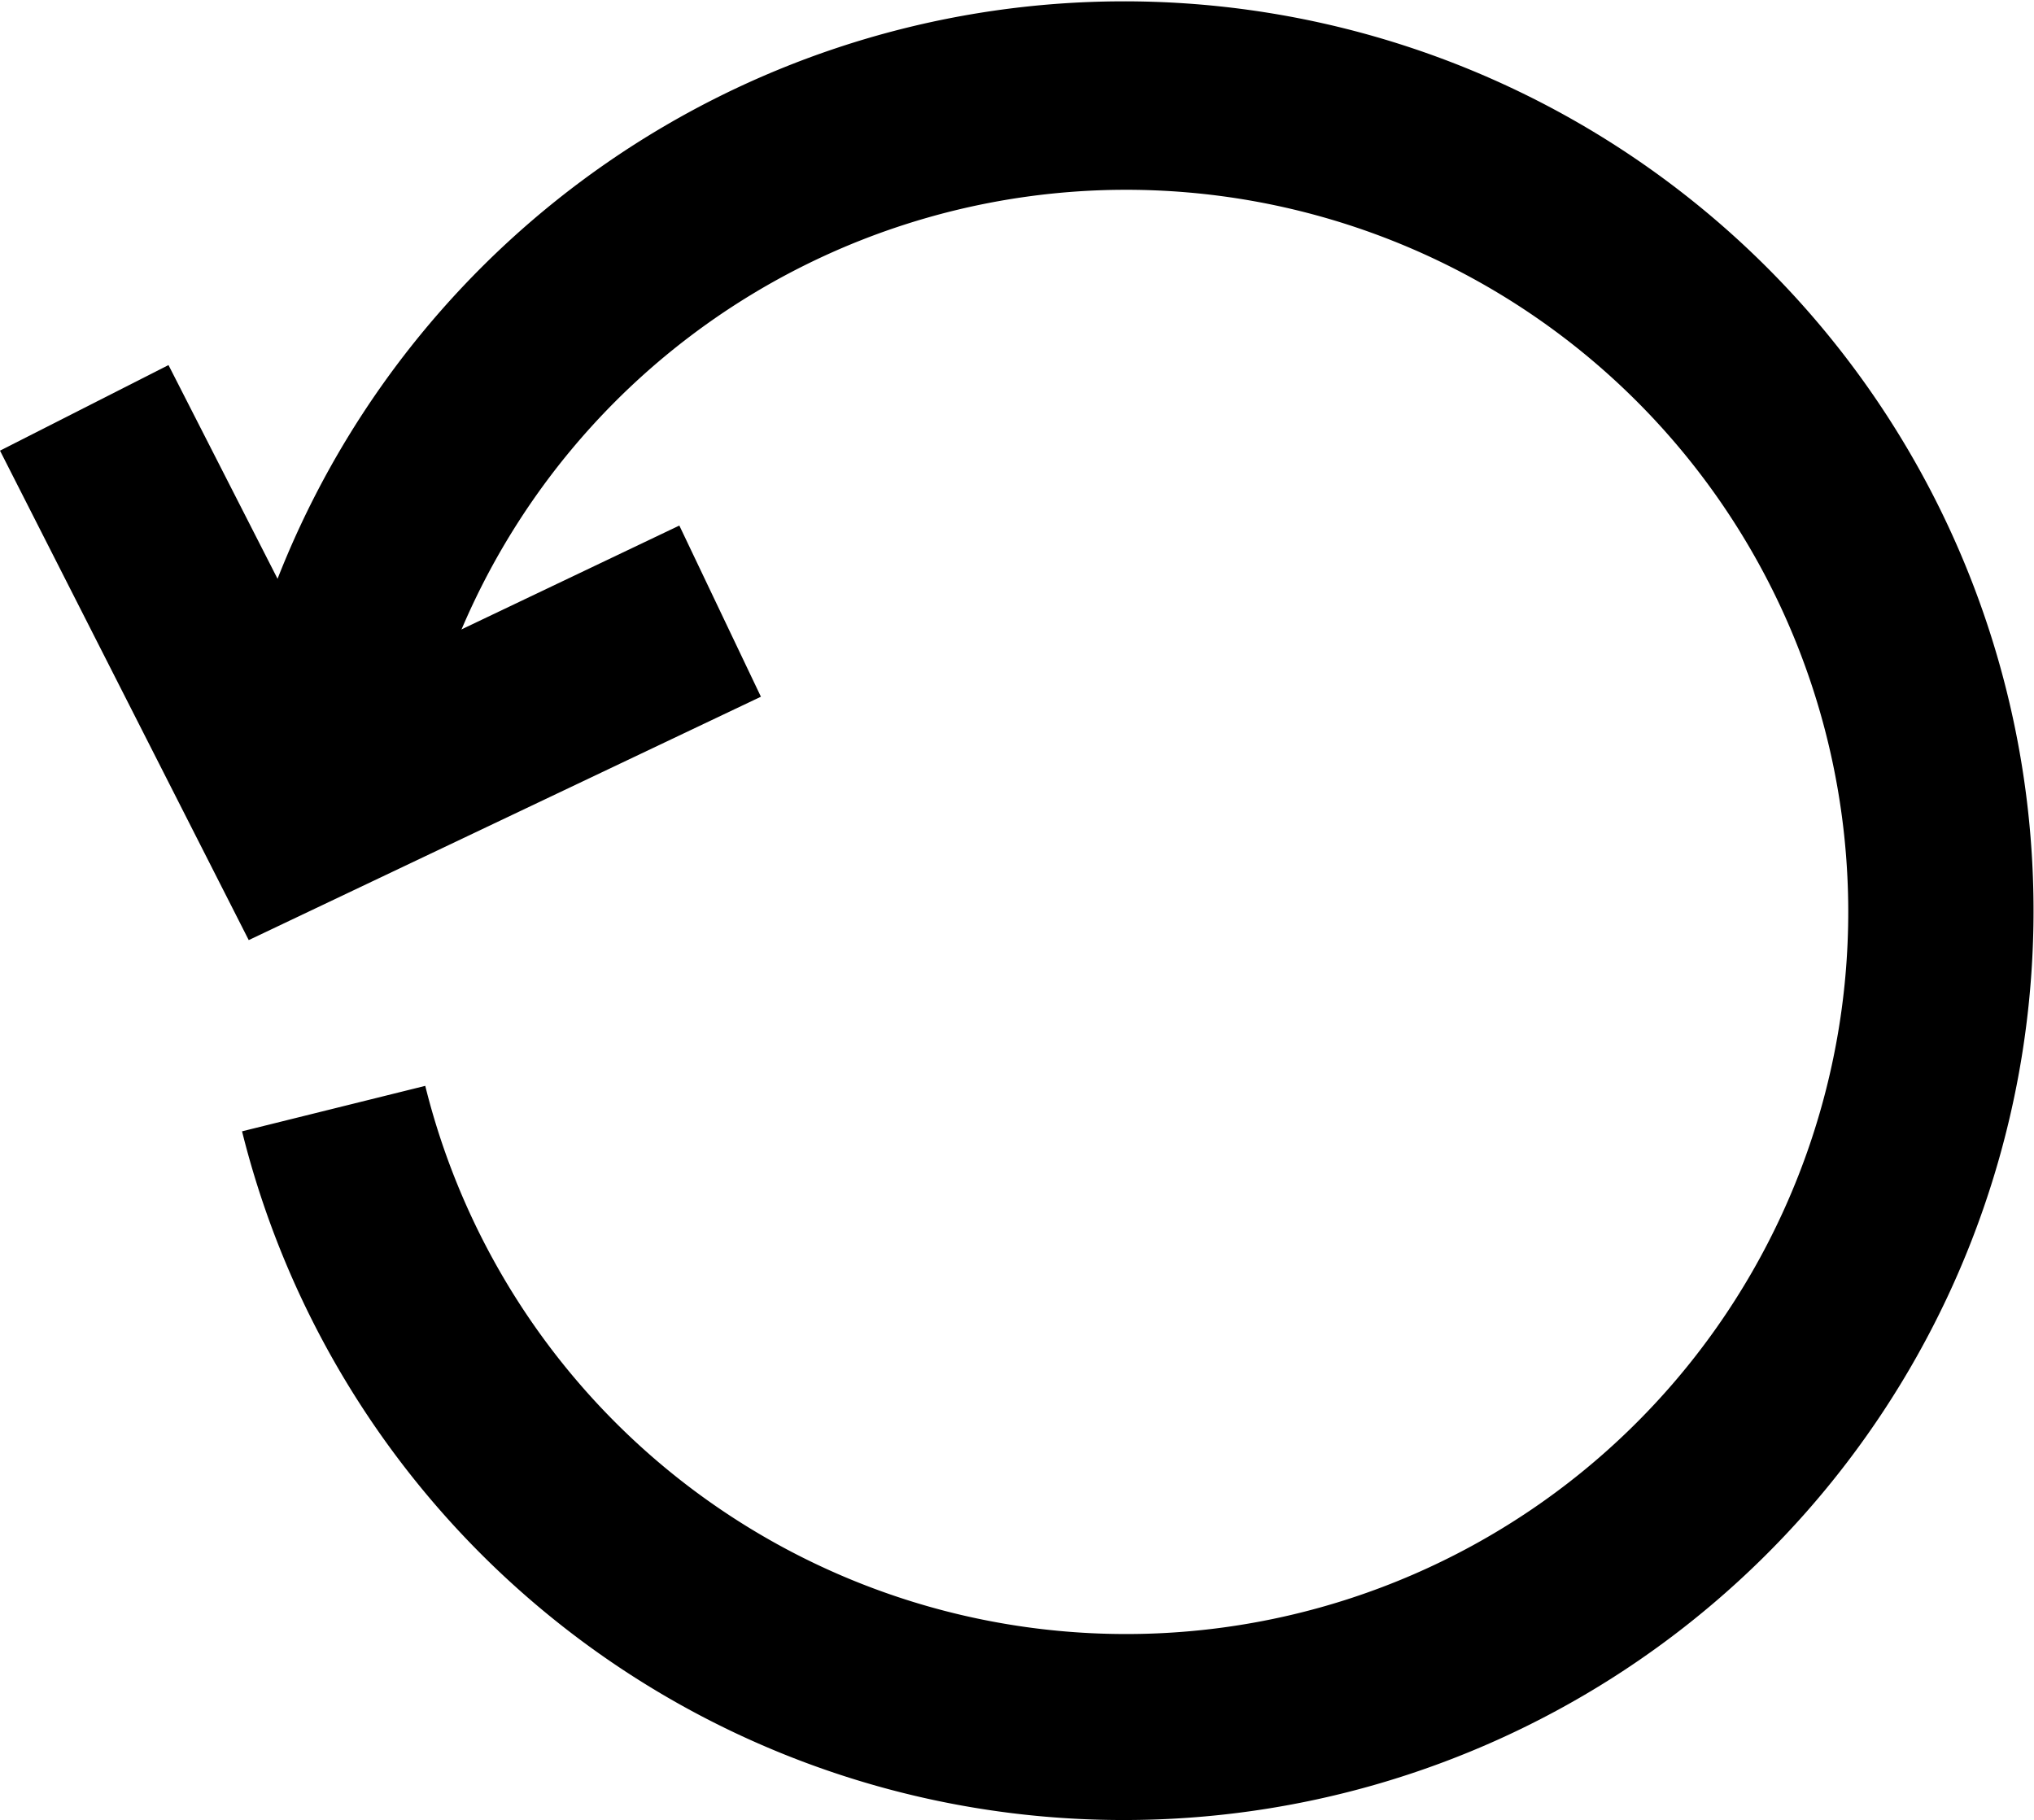 <svg xmlns="http://www.w3.org/2000/svg" viewBox="0 0 15.21 13.61">
  <g id="Слой_2" data-name="Слой 2">
    <g id="Layer_1" data-name="Layer 1">
      <g>
        <path d="M8.41,13.61a6.79,6.79,0,0,1-6.6-5.15l1.37-.34a5.4,5.4,0,1,0-.06-2.33L1.73,5.52a6.8,6.8,0,1,1,6.68,8.09Z"/>
        <polygon points="1.86 7.03 0 3.37 1.26 2.73 2.5 5.16 5.08 3.93 5.69 5.21 1.86 7.03"/>
      </g>
    </g>
  </g>
</svg>
